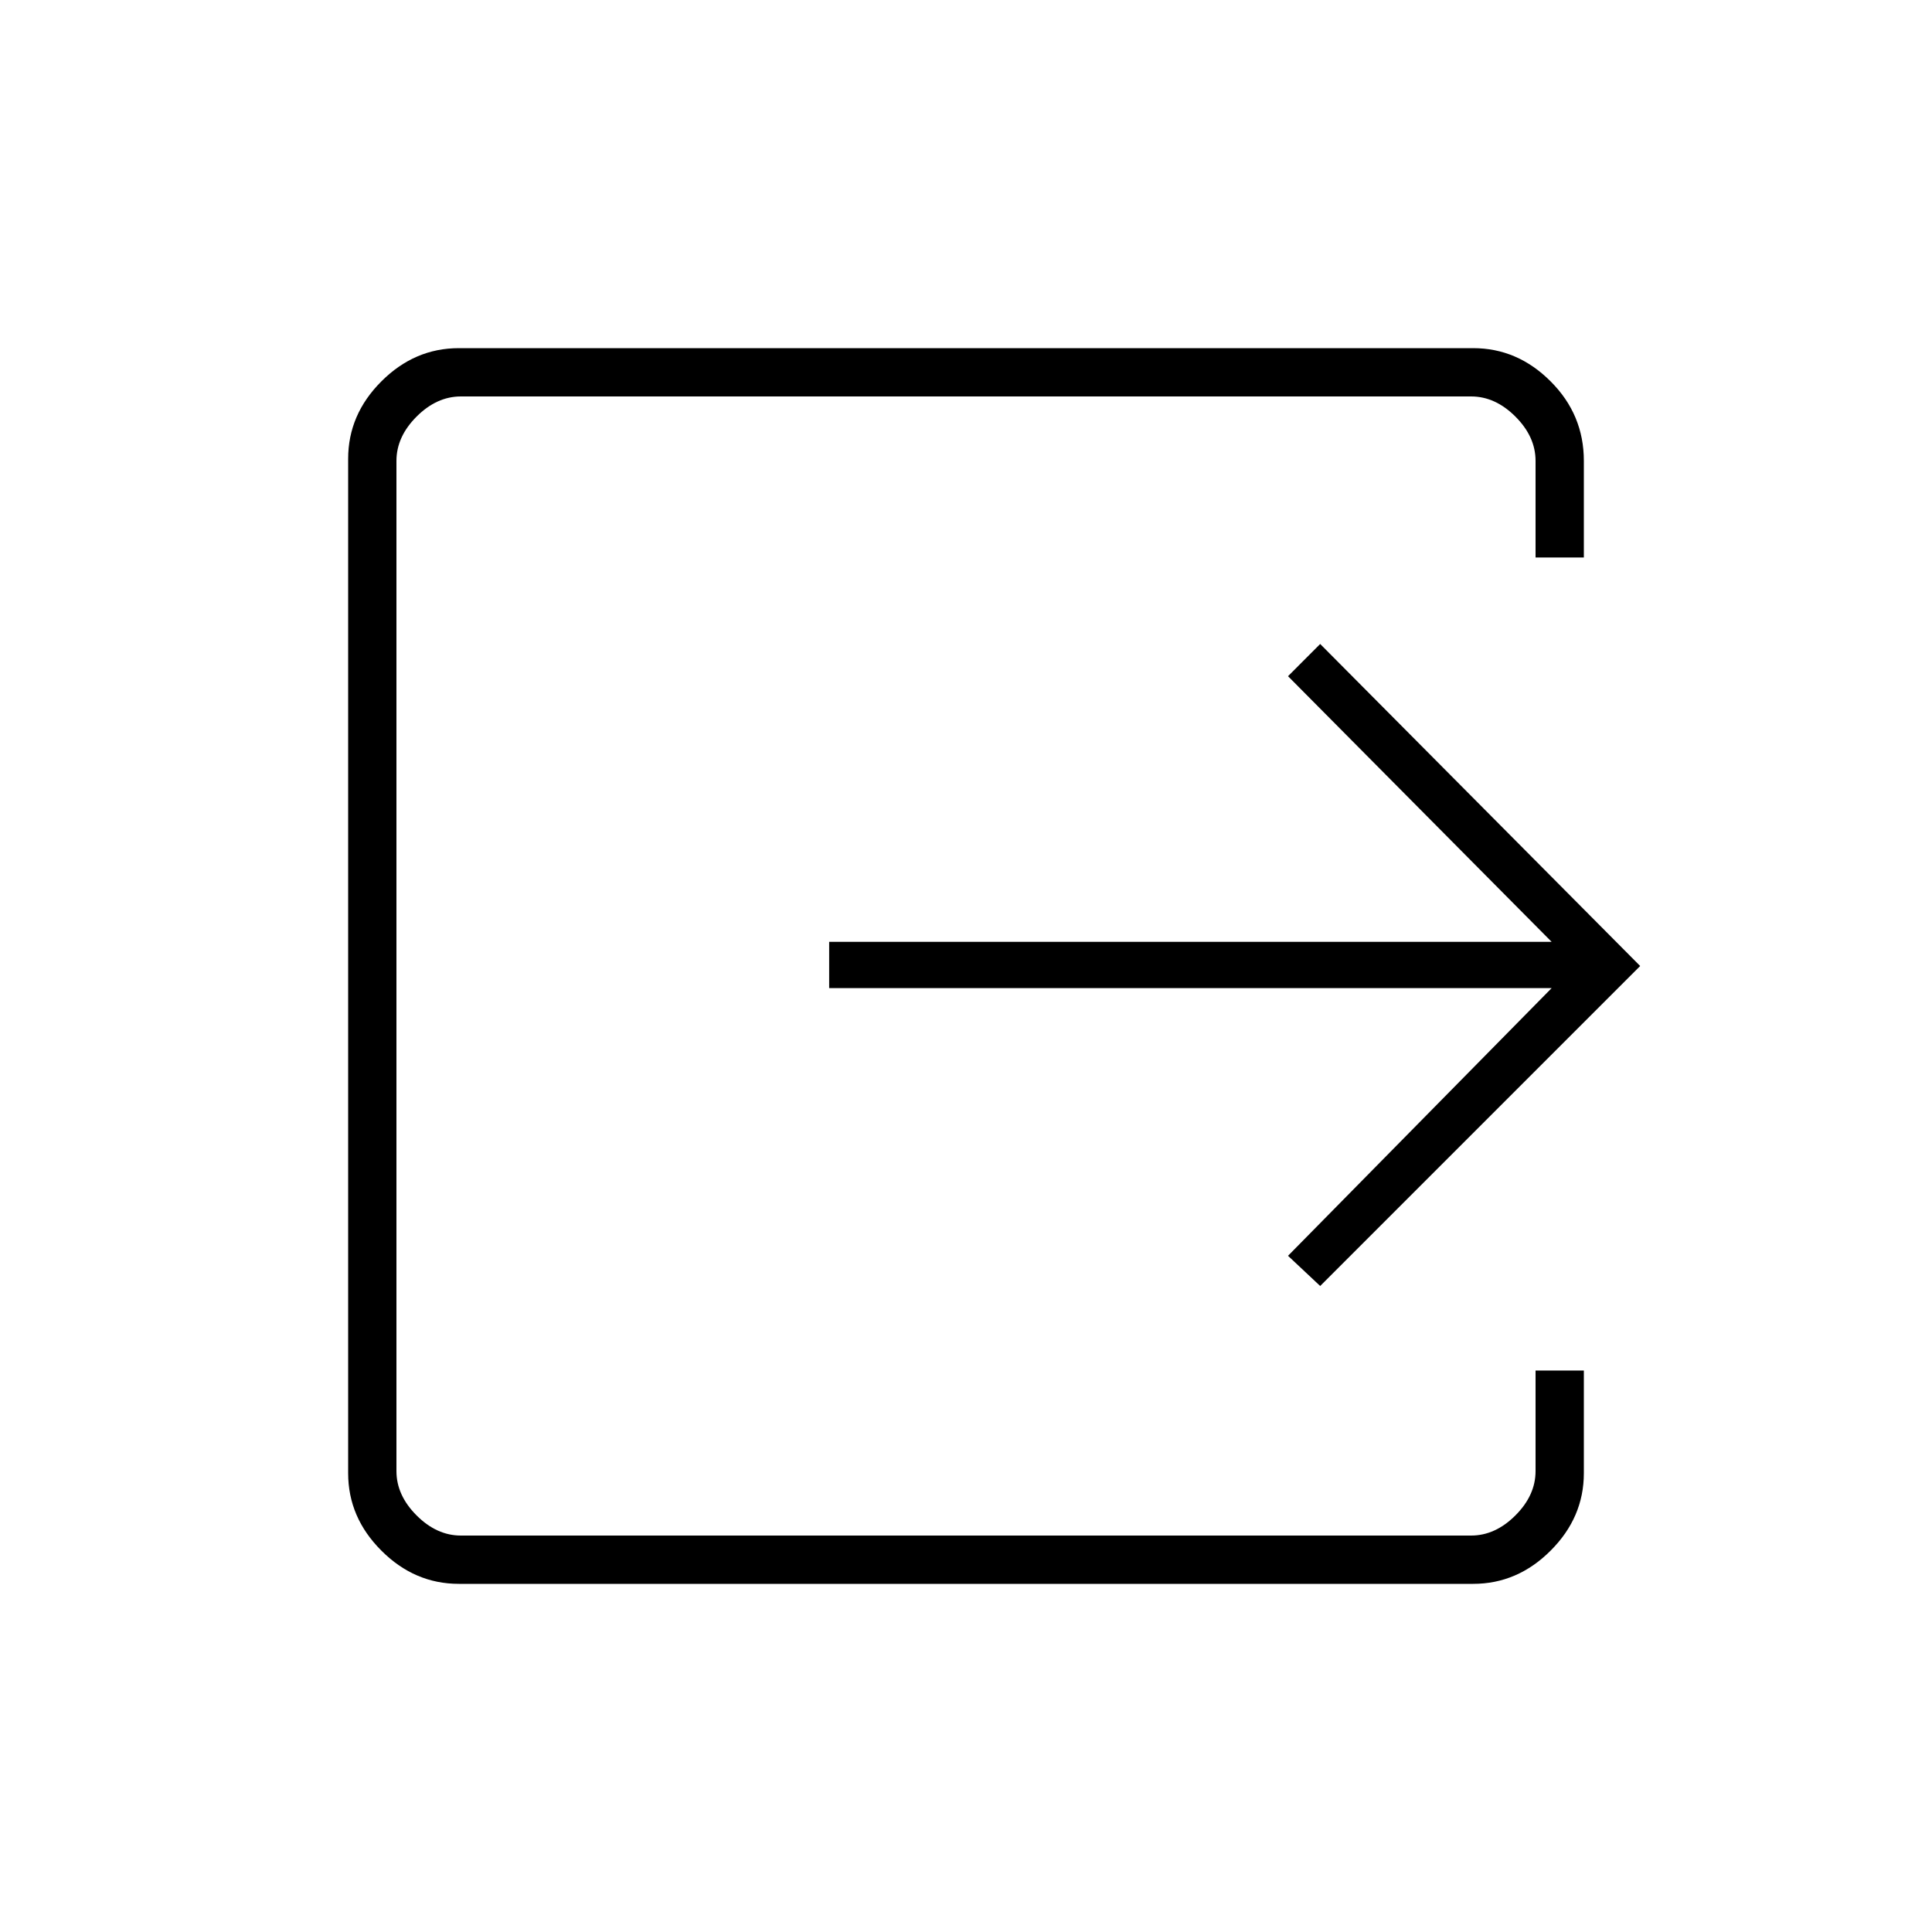 <svg xmlns="http://www.w3.org/2000/svg" height="40" width="40"><path d="M9.5 32.792q-.917 0-1.604-.688-.688-.687-.688-1.604v-21q0-.917.688-1.604.687-.688 1.604-.688h21q.917 0 1.604.688.688.687.688 1.646v2h-1v-2q0-.5-.417-.917-.417-.417-.917-.417H9.542q-.5 0-.917.417-.417.417-.417.917v20.916q0 .5.417.917.417.417.917.417h20.916q.5 0 .917-.417.417-.417.417-.917v-2.083h1V30.5q0 .917-.688 1.604-.687.688-1.604.688Zm17.833-6.167L26.667 26l5.458-5.542H17.167V19.5h14.958L26.667 14l.666-.667L33.958 20Z"/></svg>